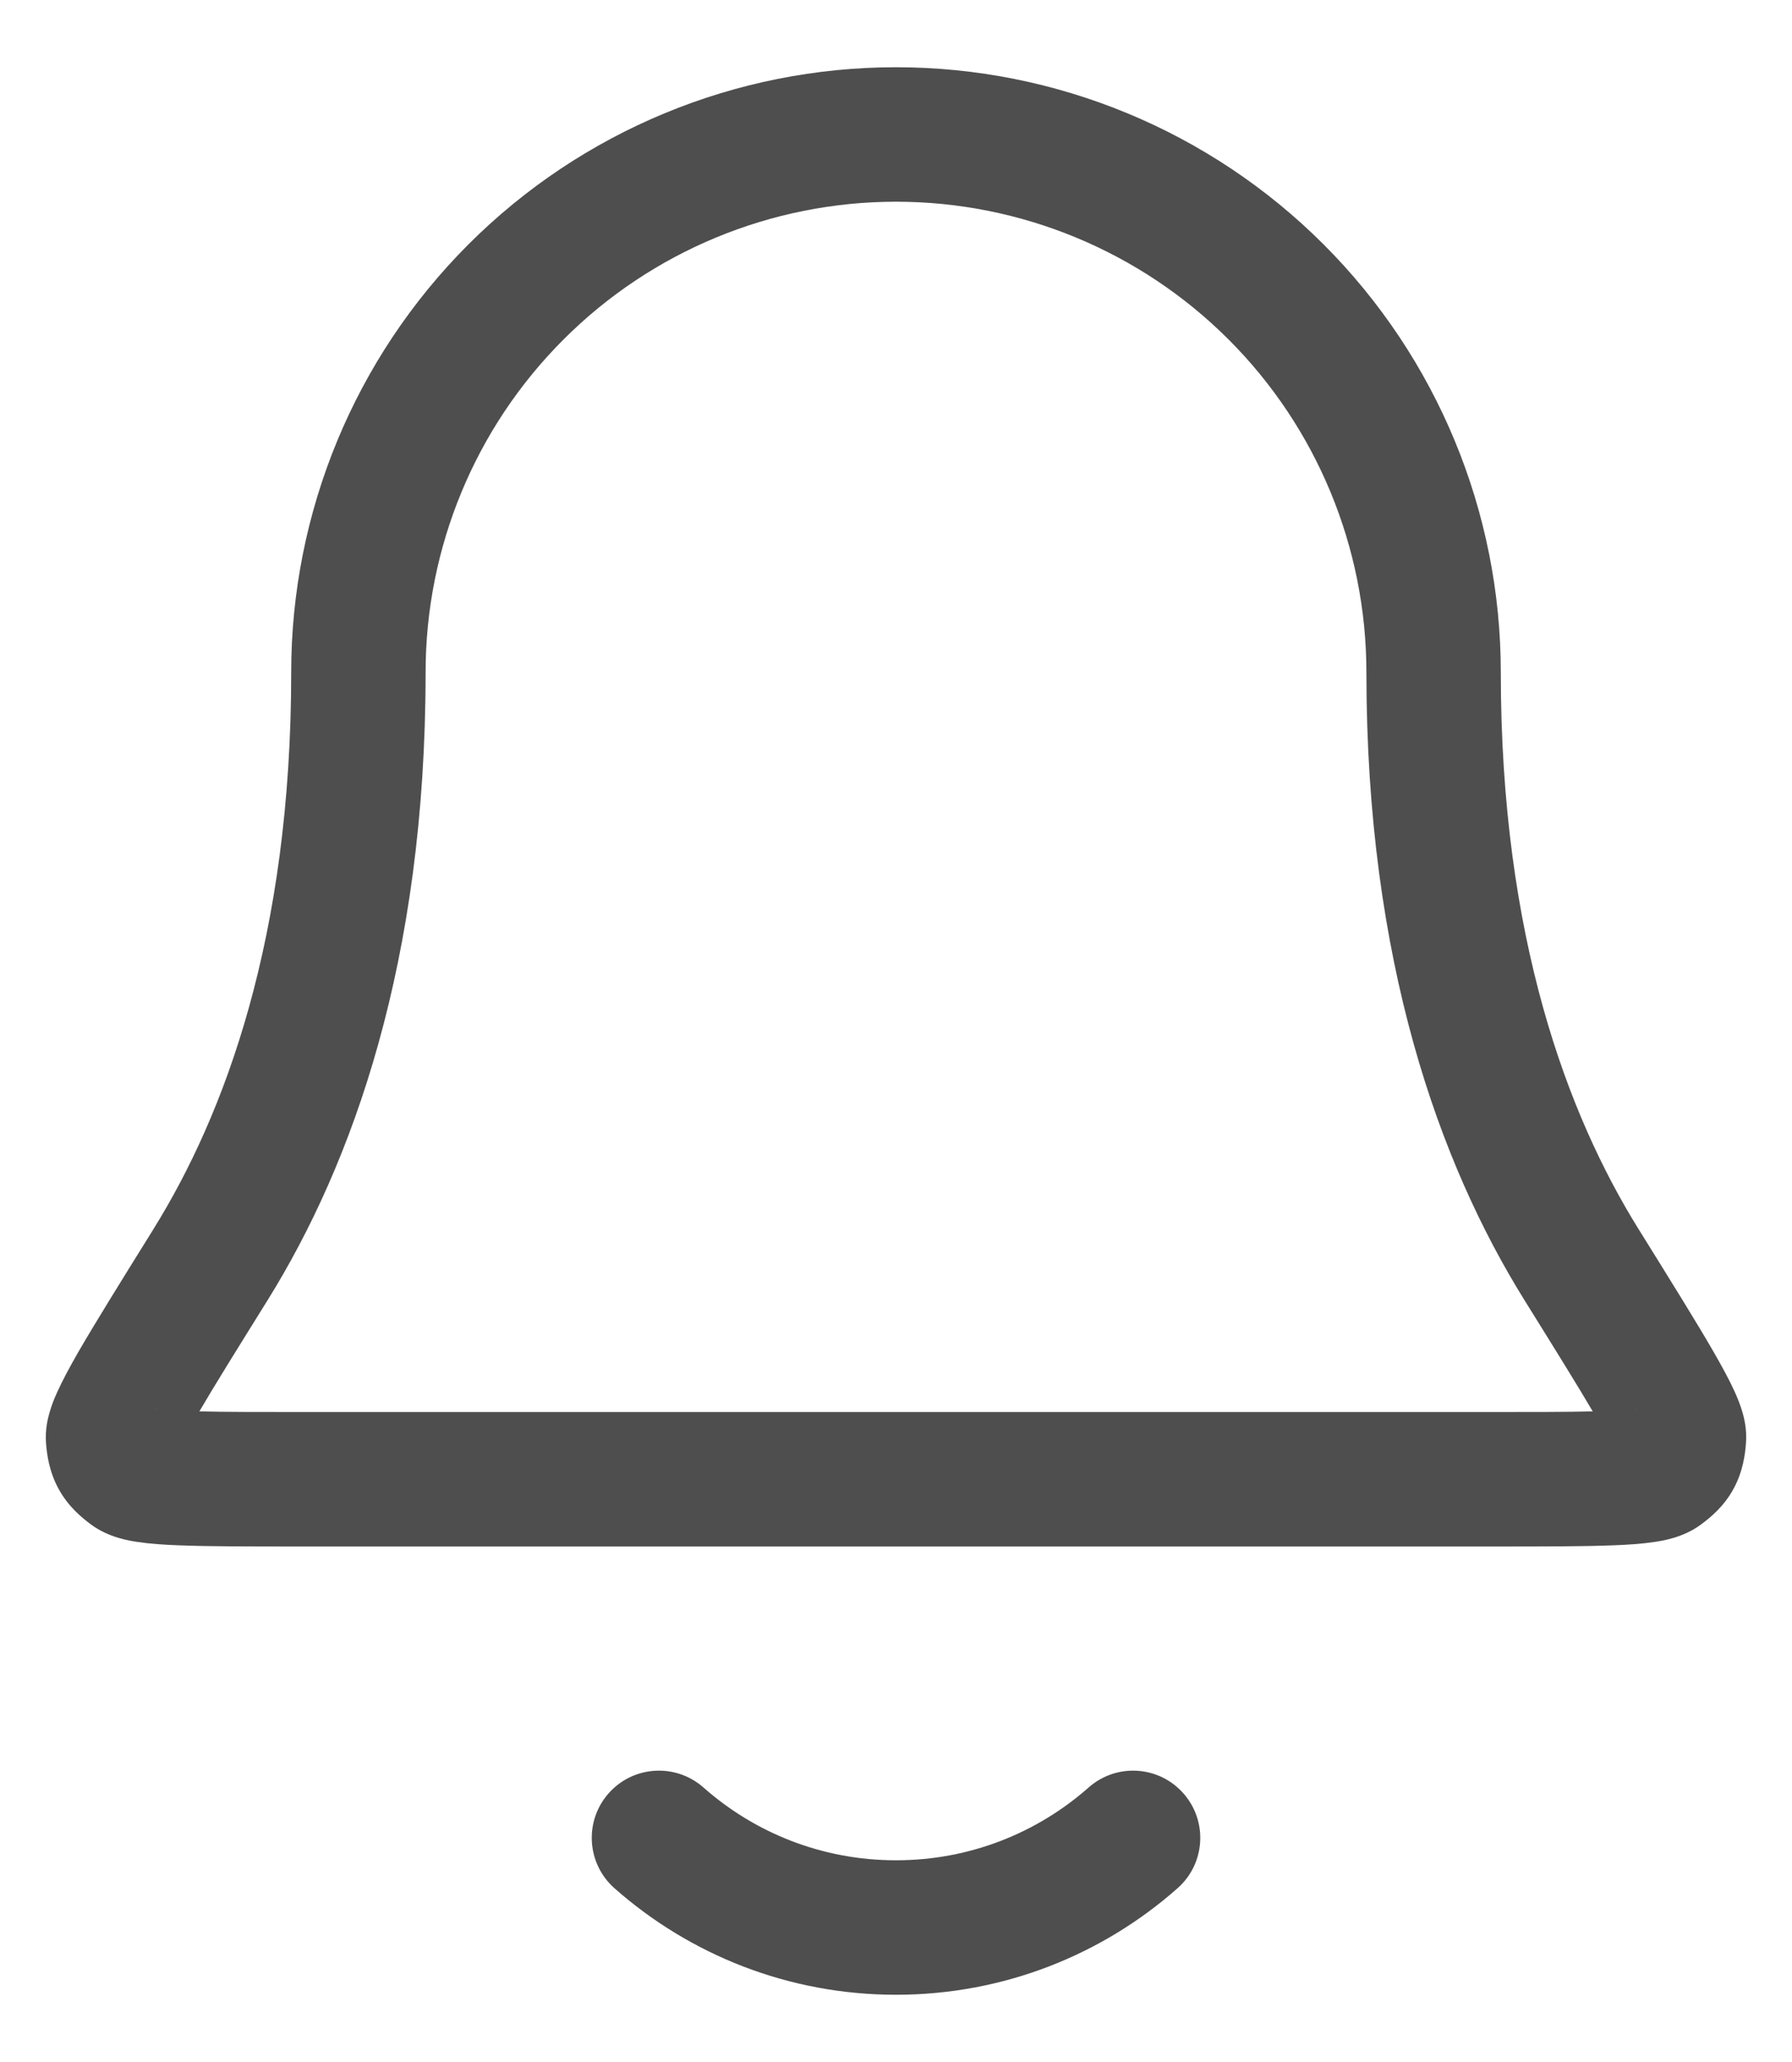<svg width="20" height="23" viewBox="0 0 20 23" fill="none" xmlns="http://www.w3.org/2000/svg">
<path fill-rule="evenodd" clip-rule="evenodd" d="M5.227 2.727C6.493 1.461 8.21 0.75 10 0.75C11.79 0.75 13.507 1.461 14.773 2.727C16.039 3.993 16.75 5.71 16.75 7.5C16.75 10.457 17.494 12.434 18.287 13.709L18.296 13.723C18.656 14.302 18.937 14.753 19.125 15.079C19.219 15.243 19.302 15.394 19.361 15.525C19.39 15.59 19.421 15.665 19.445 15.745C19.465 15.812 19.499 15.944 19.486 16.102C19.476 16.227 19.452 16.418 19.344 16.613C19.236 16.808 19.086 16.929 18.985 17.004C18.786 17.152 18.551 17.187 18.459 17.2C18.326 17.22 18.169 17.231 18.003 17.237C17.673 17.25 17.212 17.25 16.631 17.25H3.37C2.788 17.25 2.328 17.25 1.998 17.237C1.831 17.231 1.675 17.22 1.541 17.2C1.449 17.187 1.214 17.152 1.015 17.004C0.914 16.929 0.765 16.808 0.657 16.613C0.549 16.418 0.524 16.227 0.514 16.102C0.501 15.944 0.536 15.812 0.556 15.745C0.579 15.665 0.61 15.59 0.64 15.525C0.699 15.394 0.781 15.243 0.875 15.079C1.064 14.753 1.344 14.302 1.704 13.724L1.713 13.709C2.506 12.434 3.25 10.457 3.25 7.5C3.25 5.71 3.961 3.993 5.227 2.727ZM10 2.25C8.608 2.25 7.272 2.803 6.288 3.788C5.303 4.772 4.75 6.108 4.75 7.5C4.75 10.723 3.935 12.977 2.987 14.502C2.65 15.043 2.398 15.447 2.225 15.743C2.509 15.75 2.89 15.75 3.389 15.75H16.611C17.111 15.75 17.491 15.75 17.776 15.743C17.602 15.447 17.351 15.043 17.014 14.502C16.065 12.977 15.25 10.723 15.25 7.5C15.25 6.108 14.697 4.772 13.713 3.788C12.728 2.803 11.393 2.25 10 2.25ZM18.258 15.714C18.269 15.71 18.275 15.709 18.275 15.71C18.276 15.71 18.27 15.711 18.258 15.714ZM1.725 15.71C1.726 15.709 1.732 15.71 1.742 15.714C1.73 15.711 1.725 15.71 1.725 15.71ZM6.792 20.004C7.066 19.693 7.54 19.664 7.851 19.938C8.424 20.444 9.175 20.75 10 20.75C10.825 20.75 11.576 20.444 12.15 19.938C12.46 19.664 12.934 19.693 13.208 20.004C13.482 20.314 13.453 20.788 13.142 21.062C12.306 21.801 11.204 22.25 10 22.25C8.796 22.25 7.695 21.801 6.858 21.062C6.548 20.788 6.518 20.314 6.792 20.004Z" fill="#222222" fill-opacity="0.8"/>
</svg>

